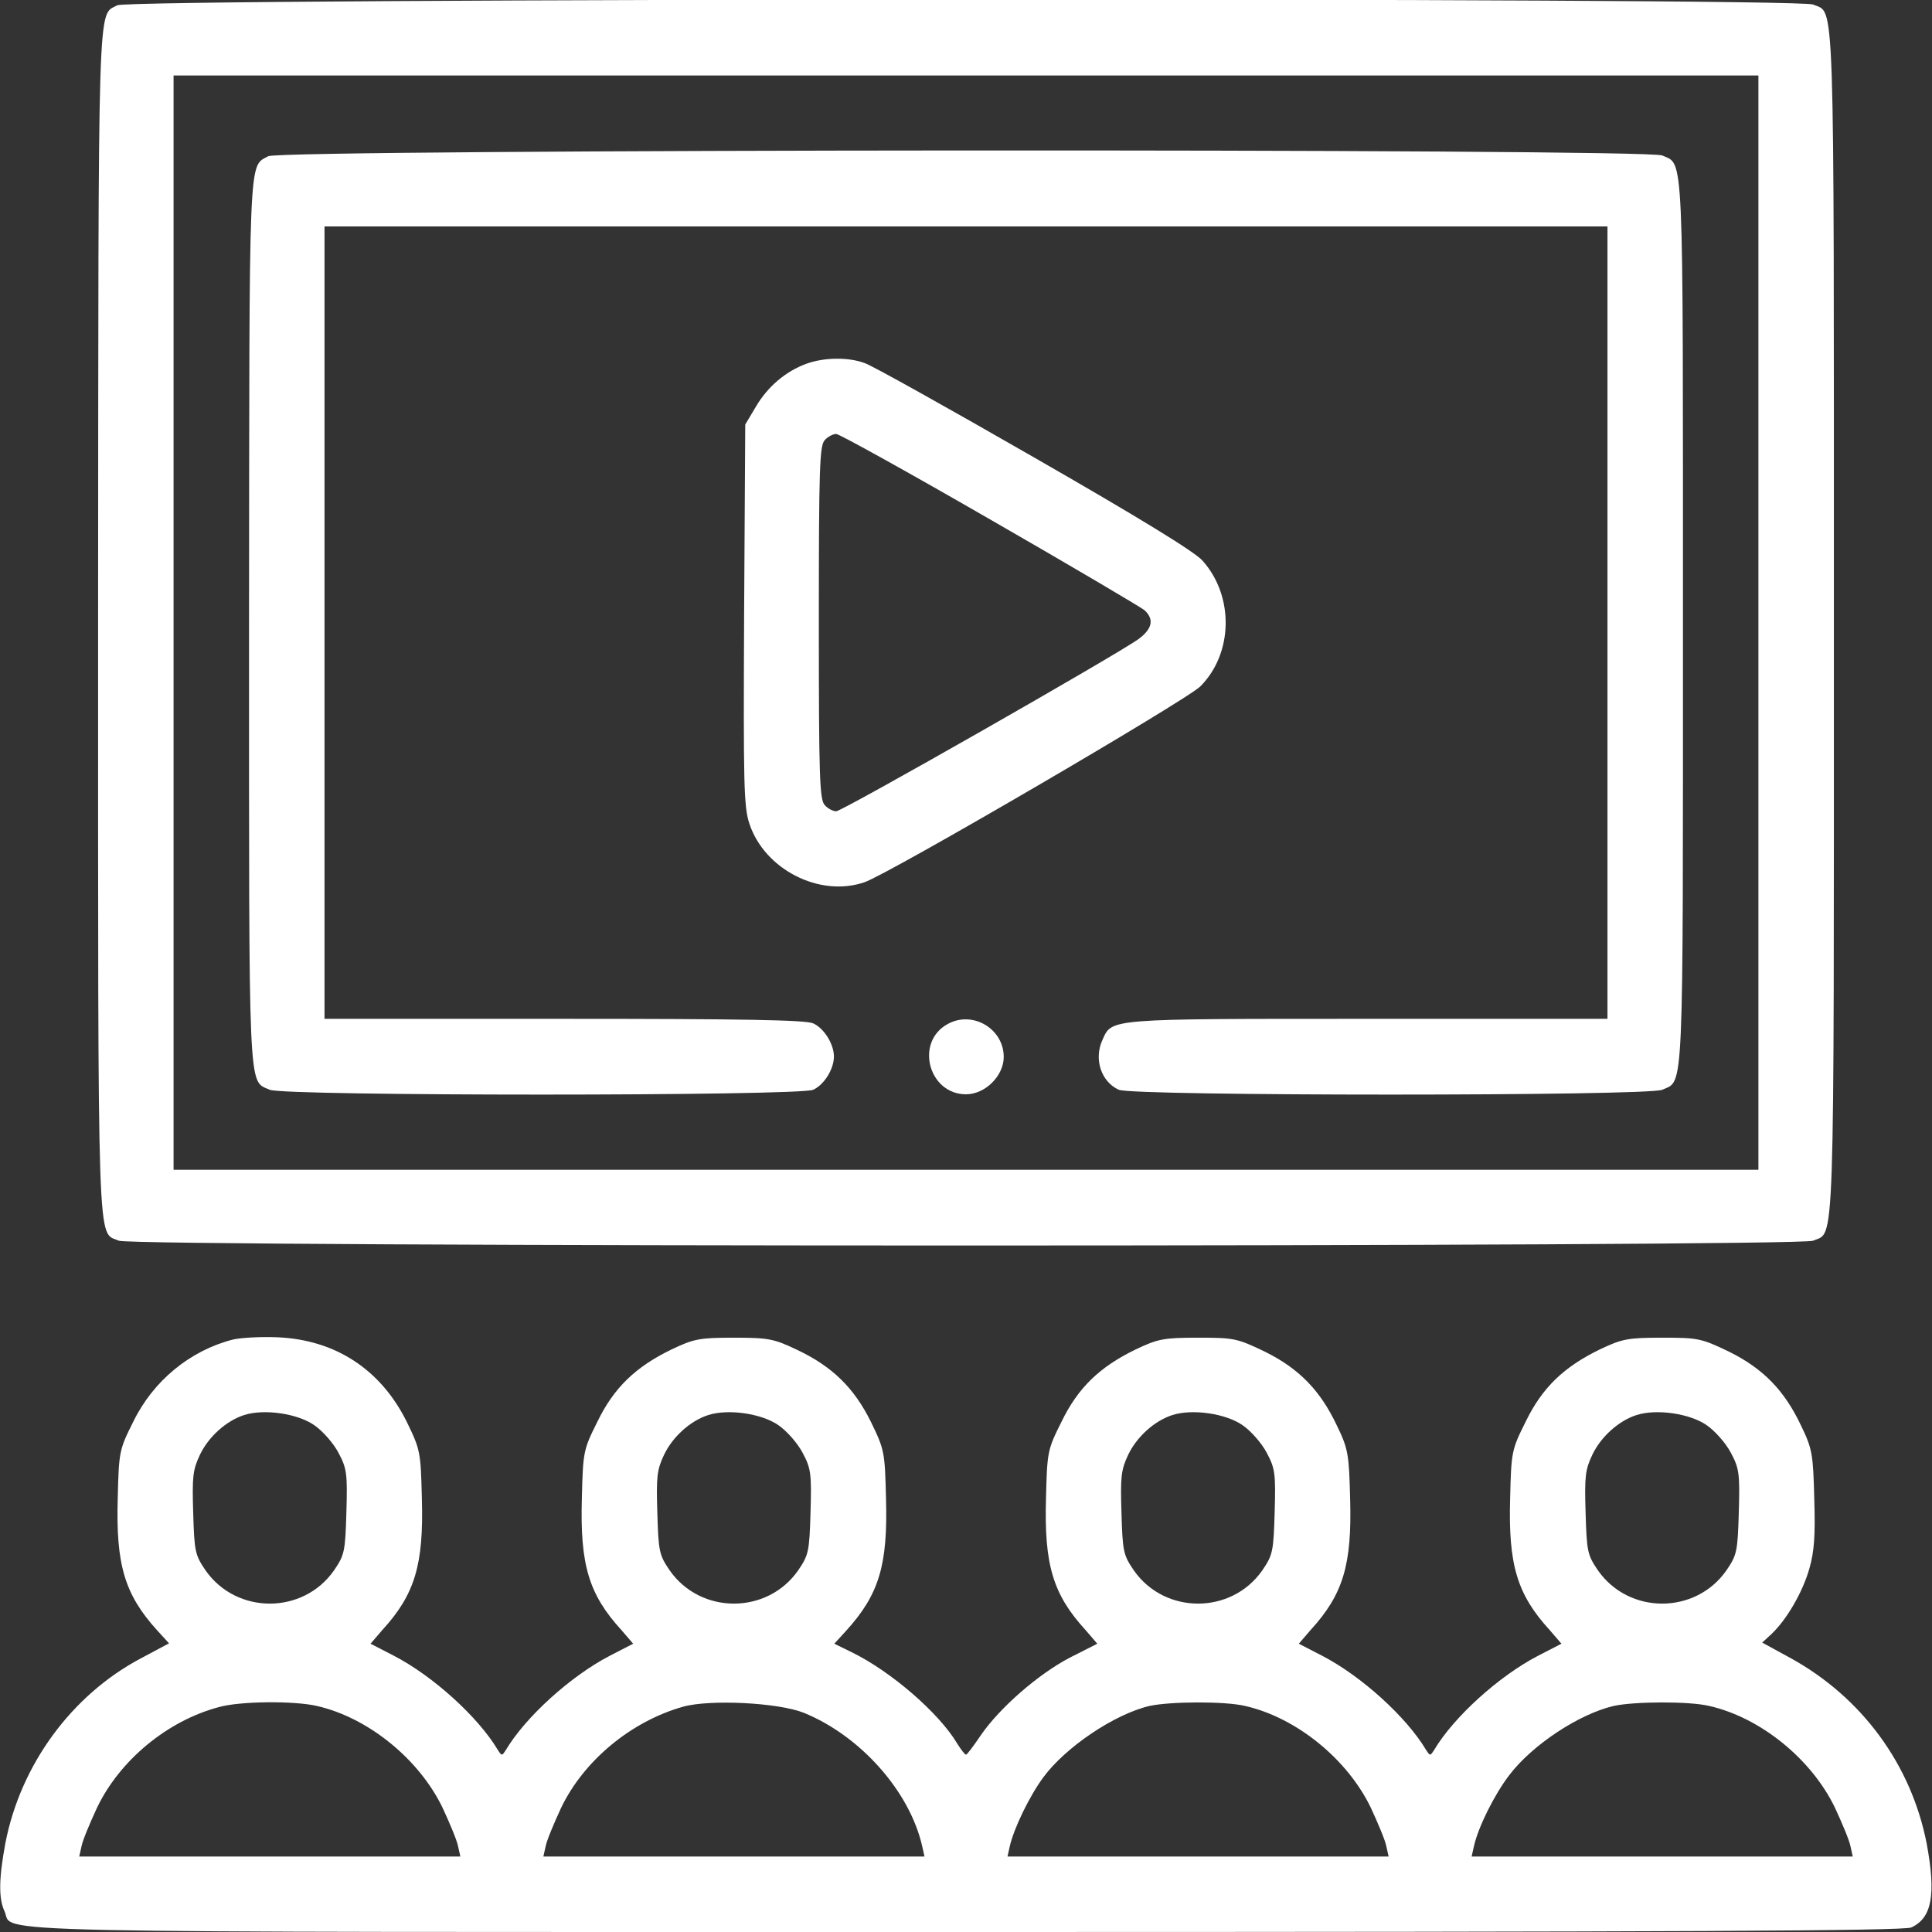 <svg width="111" height="111" viewBox="0 0 111 111" fill="none" xmlns="http://www.w3.org/2000/svg">
<rect x="0" y="0" width="111" height="111" fill="#333333" stroke="none"/>
<g clip-path="url(#clip0_1_4334)">
<path d="M6.742 0.304C5.593 0.932 5.658 -0.91 5.636 35.728C5.636 72.822 5.571 70.719 6.829 71.283C7.653 71.651 103.347 71.651 104.17 71.283C105.428 70.719 105.363 72.8 105.363 35.772C105.363 -1.257 105.428 0.824 104.17 0.26C103.303 -0.152 7.479 -0.108 6.742 0.304ZM101.027 35.772V67.207H55.5H9.972V35.772V4.336H55.5H101.027V35.772Z" fill="white"/>
<path d="M15.414 8.975C14.265 9.604 14.33 8.433 14.308 35.728C14.308 63.37 14.243 62.047 15.501 62.611C16.303 62.98 45.917 62.98 46.719 62.611C47.348 62.329 47.912 61.419 47.912 60.703C47.912 59.988 47.348 59.077 46.719 58.795C46.307 58.6 42.6 58.535 32.411 58.535H18.644V35.772V13.008H55.5H92.355V35.772V58.535H78.588C63.63 58.535 63.89 58.514 63.348 59.728C62.827 60.833 63.261 62.156 64.28 62.611C65.082 62.98 94.697 62.98 95.499 62.611C96.756 62.047 96.691 63.37 96.691 35.772C96.691 8.173 96.756 9.496 95.499 8.932C94.631 8.52 16.129 8.564 15.414 8.975Z" fill="white"/>
<path d="M46.329 20.899C45.137 21.333 44.096 22.222 43.424 23.371L42.817 24.39L42.752 35.316C42.709 45.05 42.73 46.351 43.056 47.327C43.923 49.95 47.088 51.576 49.668 50.687C51.034 50.232 68.161 40.237 68.963 39.435C70.849 37.549 70.914 34.254 69.093 32.216C68.638 31.696 65.407 29.723 59.402 26.276C54.459 23.436 50.08 20.986 49.668 20.856C48.714 20.509 47.348 20.531 46.329 20.899ZM56.865 29.831C61.548 32.52 65.537 34.883 65.754 35.056C66.318 35.576 66.21 36.118 65.429 36.704C64.215 37.593 48.389 46.611 48.042 46.611C47.868 46.611 47.565 46.46 47.392 46.264C47.088 45.961 47.045 44.725 47.045 35.772C47.045 26.818 47.088 25.582 47.392 25.279C47.565 25.083 47.868 24.932 48.042 24.932C48.215 24.932 52.204 27.143 56.865 29.831Z" fill="white"/>
<path d="M54.438 58.839C52.552 59.879 53.354 62.871 55.5 62.871C56.606 62.871 57.668 61.809 57.668 60.725C57.668 59.099 55.869 58.036 54.438 58.839Z" fill="white"/>
<path d="M13.376 76.963C10.926 77.592 8.802 79.326 7.653 81.689C6.85 83.293 6.829 83.402 6.764 86.09C6.655 89.884 7.154 91.597 9.018 93.656L9.712 94.415L8.086 95.282C4.119 97.385 1.17 101.396 0.303 105.927C-0.065 107.921 -0.087 109.07 0.26 109.808C0.845 111.087 -3.035 111 55.478 111C96.713 111 109.374 110.935 109.807 110.74C111 110.198 111.238 108.854 110.696 105.927C109.807 101.374 106.967 97.515 102.87 95.26L101.244 94.372L101.786 93.873C102.653 93.049 103.564 91.488 103.954 90.122C104.236 89.147 104.301 88.215 104.236 86.112C104.171 83.553 104.127 83.25 103.477 81.906C102.523 79.89 101.309 78.632 99.336 77.657C97.753 76.898 97.58 76.855 95.52 76.855C93.526 76.855 93.201 76.919 91.922 77.526C89.862 78.524 88.605 79.716 87.651 81.689C86.849 83.293 86.827 83.402 86.762 86.09C86.653 89.884 87.152 91.597 89.038 93.656L89.71 94.437L88.366 95.13C86.111 96.301 83.531 98.643 82.404 100.529C82.166 100.897 82.166 100.897 81.927 100.529C80.8 98.643 78.22 96.301 75.965 95.13L74.621 94.437L75.293 93.656C77.179 91.597 77.678 89.884 77.57 86.112C77.505 83.553 77.461 83.25 76.811 81.906C75.857 79.89 74.643 78.632 72.67 77.657C71.087 76.898 70.914 76.855 68.854 76.855C66.86 76.855 66.535 76.919 65.256 77.526C63.196 78.524 61.939 79.716 60.985 81.689C60.182 83.293 60.161 83.402 60.096 86.09C59.987 89.884 60.486 91.597 62.372 93.656L63.044 94.437L61.462 95.239C59.641 96.193 57.429 98.122 56.345 99.705C55.933 100.312 55.565 100.811 55.5 100.811C55.435 100.811 55.218 100.529 55.001 100.182C53.96 98.426 51.207 96.041 48.952 94.935L47.934 94.437L48.627 93.678C50.513 91.597 51.012 89.906 50.904 86.09C50.839 83.423 50.817 83.293 50.036 81.689C49.061 79.716 47.803 78.502 45.787 77.548C44.465 76.919 44.161 76.855 42.167 76.855C40.194 76.855 39.869 76.919 38.59 77.526C36.53 78.524 35.273 79.716 34.319 81.689C33.517 83.293 33.495 83.402 33.43 86.09C33.321 89.884 33.82 91.597 35.706 93.656L36.378 94.437L35.034 95.13C32.779 96.301 30.2 98.643 29.072 100.529C28.834 100.897 28.834 100.897 28.595 100.529C27.468 98.643 24.888 96.301 22.633 95.13L21.289 94.437L21.961 93.656C23.847 91.597 24.346 89.884 24.238 86.09C24.172 83.423 24.151 83.293 23.37 81.689C21.875 78.676 19.273 76.985 15.978 76.833C15.002 76.789 13.831 76.855 13.376 76.963ZM18.059 81.884C18.536 82.209 19.165 82.925 19.446 83.467C19.923 84.356 19.967 84.659 19.902 86.871C19.837 89.147 19.793 89.342 19.186 90.231C17.409 92.767 13.593 92.767 11.815 90.231C11.208 89.342 11.165 89.147 11.1 86.914C11.035 84.833 11.078 84.442 11.49 83.575C11.989 82.535 13.008 81.624 14.027 81.299C15.175 80.93 17.105 81.212 18.059 81.884ZM44.725 81.884C45.202 82.209 45.831 82.925 46.112 83.467C46.589 84.356 46.633 84.659 46.568 86.871C46.503 89.147 46.459 89.342 45.852 90.231C44.075 92.767 40.259 92.767 38.481 90.231C37.874 89.342 37.831 89.147 37.766 86.914C37.701 84.833 37.744 84.442 38.156 83.575C38.655 82.535 39.673 81.624 40.693 81.299C41.842 80.93 43.771 81.212 44.725 81.884ZM71.391 81.884C71.868 82.209 72.497 82.925 72.778 83.467C73.255 84.356 73.299 84.659 73.234 86.871C73.169 89.147 73.125 89.342 72.518 90.231C70.74 92.767 66.925 92.767 65.147 90.231C64.54 89.342 64.497 89.147 64.432 86.914C64.367 84.833 64.41 84.442 64.822 83.575C65.321 82.535 66.34 81.624 67.359 81.299C68.507 80.93 70.437 81.212 71.391 81.884ZM98.057 81.884C98.534 82.209 99.163 82.925 99.444 83.467C99.921 84.356 99.965 84.659 99.9 86.871C99.835 89.147 99.791 89.342 99.184 90.231C97.406 92.767 93.591 92.767 91.813 90.231C91.206 89.342 91.163 89.147 91.098 86.914C91.033 84.833 91.076 84.442 91.488 83.575C91.987 82.535 93.006 81.624 94.025 81.299C95.174 80.93 97.103 81.212 98.057 81.884ZM18.211 98.014C21.159 98.686 24.086 101.071 25.43 103.867C25.842 104.756 26.254 105.732 26.319 106.079L26.449 106.664H15.501H4.552L4.683 106.079C4.748 105.732 5.159 104.756 5.571 103.867C6.872 101.136 9.625 98.859 12.574 98.079C13.788 97.732 16.91 97.71 18.211 98.014ZM46.177 98.404C49.429 99.727 52.269 102.913 52.985 106.079L53.115 106.664H42.167H31.218L31.349 106.079C31.414 105.732 31.826 104.756 32.237 103.867C33.538 101.157 36.248 98.903 39.24 98.057C40.779 97.624 44.703 97.819 46.177 98.404ZM71.543 98.014C74.491 98.686 77.418 101.071 78.762 103.867C79.174 104.756 79.586 105.732 79.651 106.079L79.781 106.664H68.833H57.885L58.014 106.079C58.253 105.038 59.142 103.195 59.944 102.111C61.223 100.377 64.02 98.491 66.036 98.014C67.207 97.754 70.372 97.732 71.543 98.014ZM98.209 98.014C101.157 98.686 104.084 101.071 105.428 103.867C105.84 104.756 106.252 105.732 106.317 106.079L106.447 106.664H95.499H84.55L84.681 106.079C84.919 104.995 85.851 103.109 86.718 101.981C88.019 100.269 90.686 98.491 92.702 98.014C93.873 97.754 97.038 97.732 98.209 98.014Z" fill="white"/>
</g>
<defs>
<clipPath id="clip0_1_4334">
<rect width="111" height="111" fill="white"/>
</clipPath>
</defs>
</svg>
